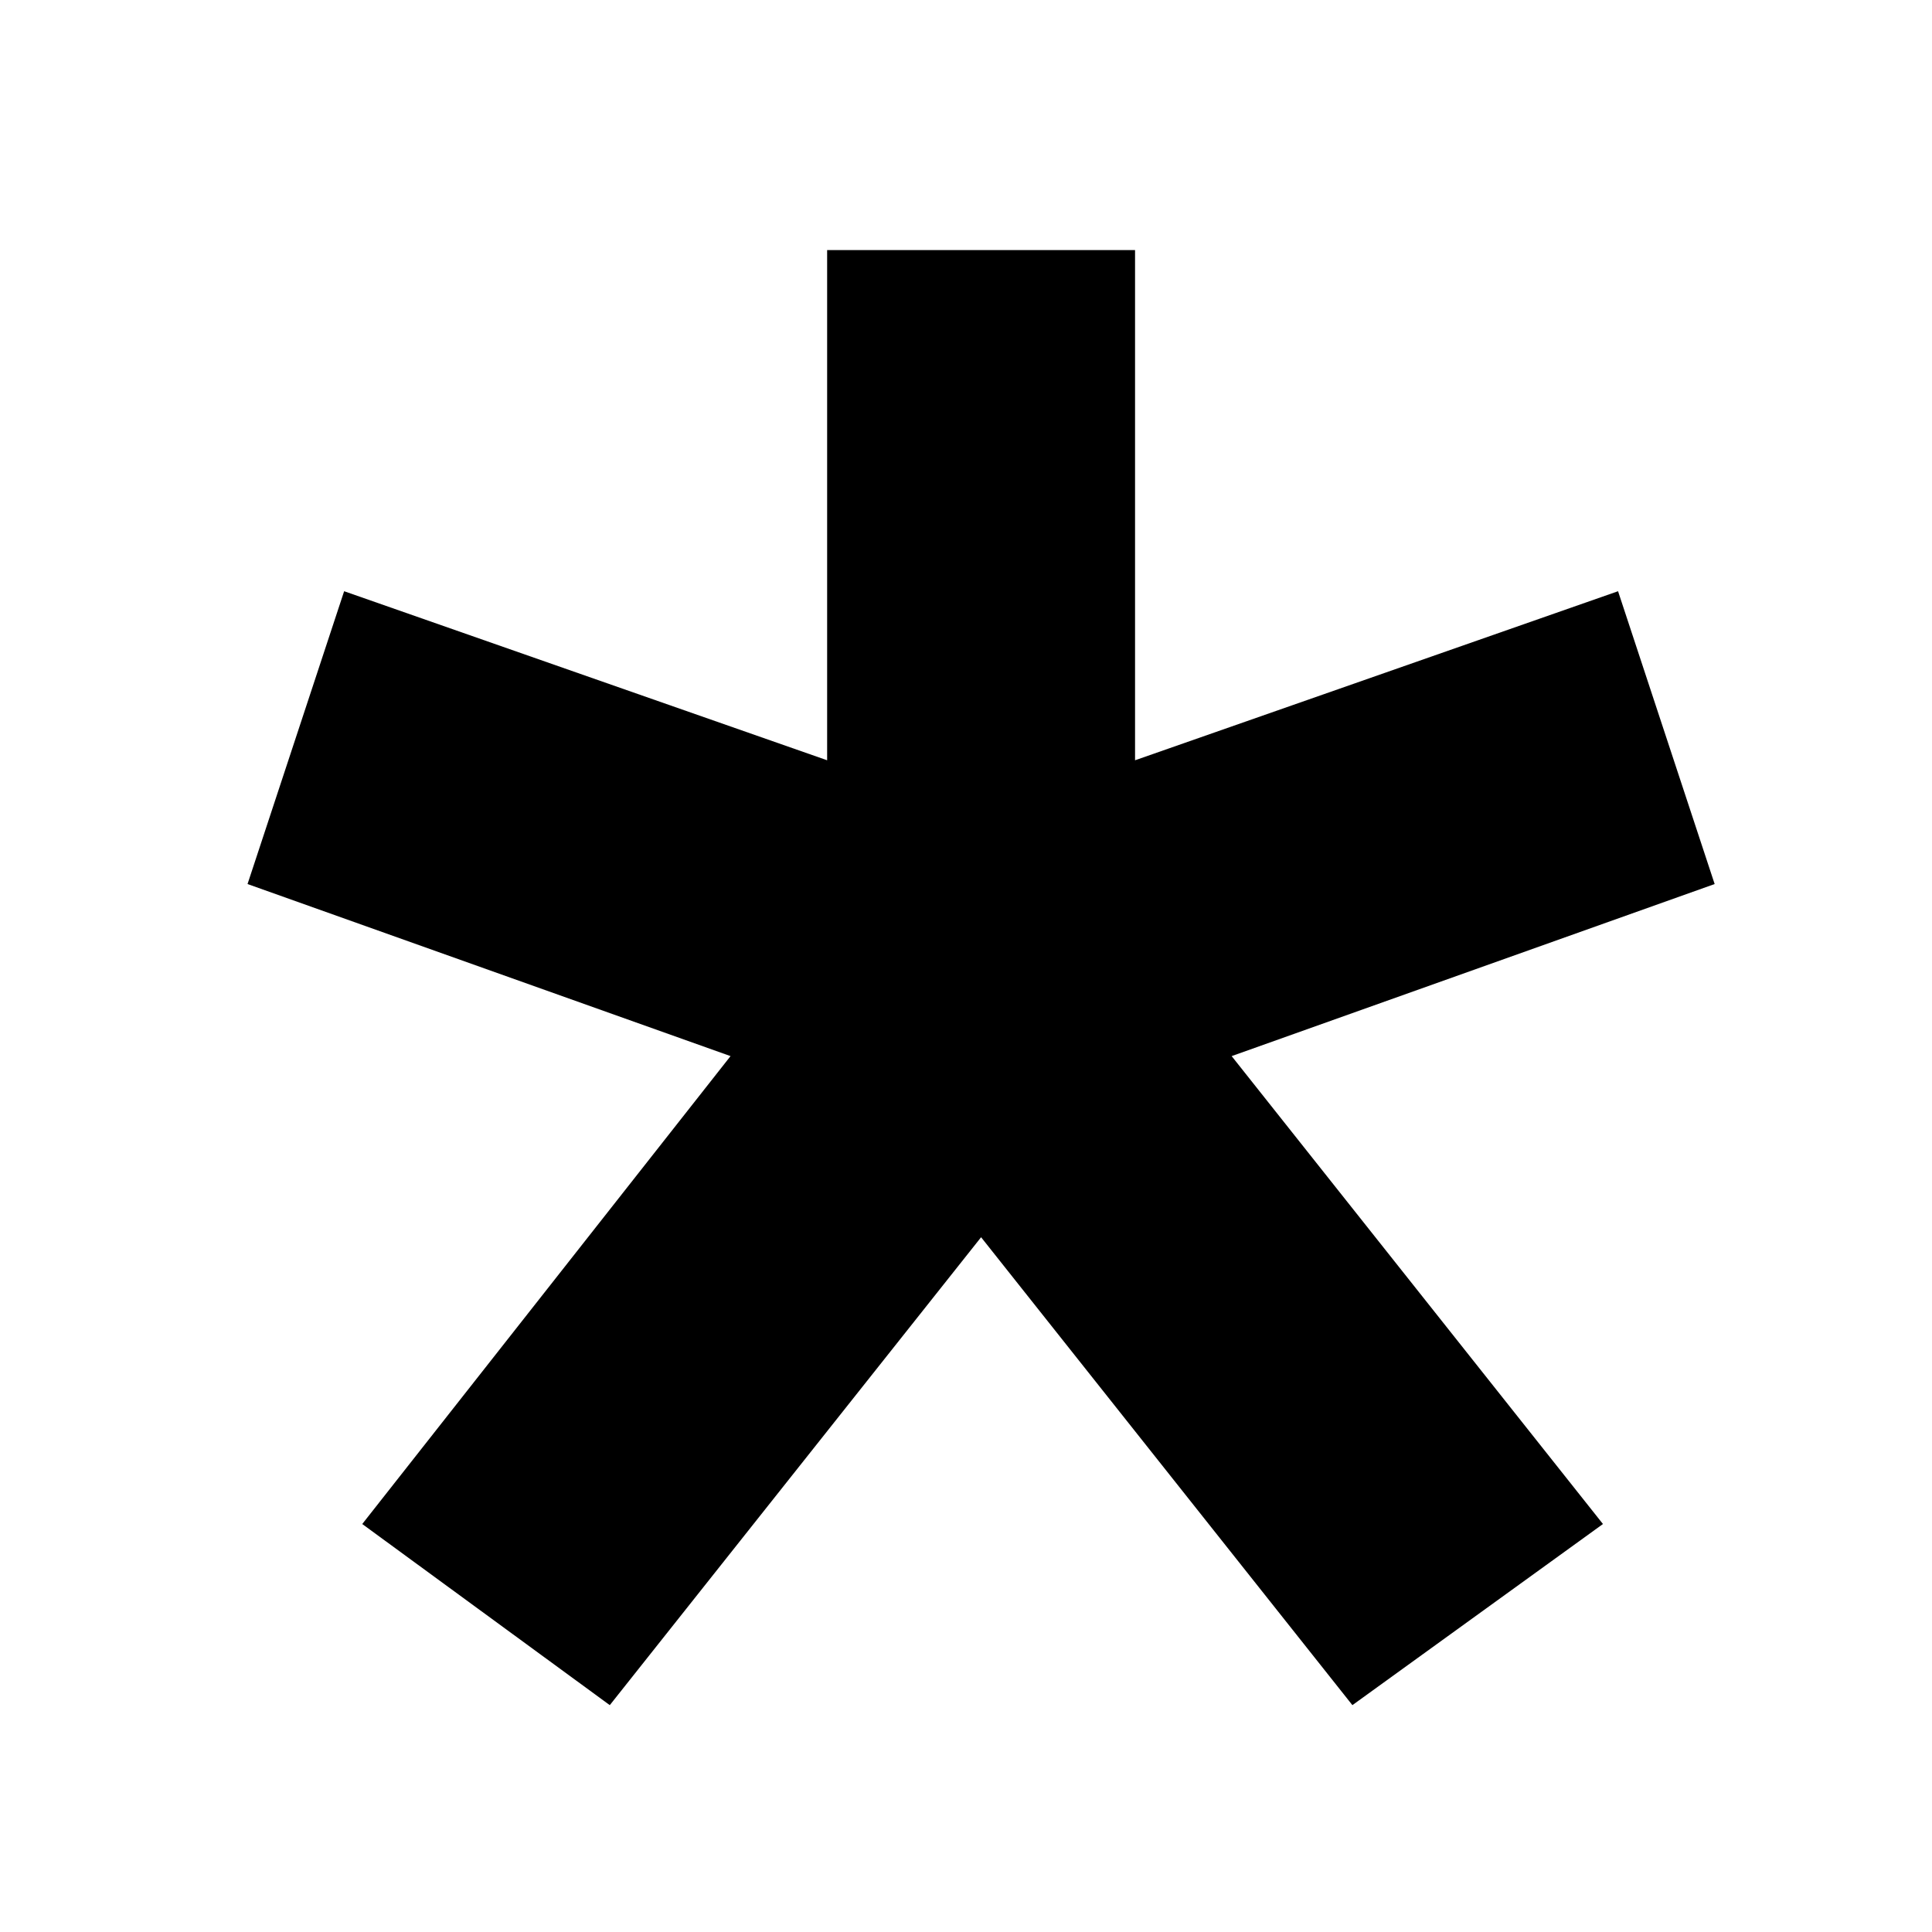 <?xml version="1.0" encoding="UTF-8"?><svg id="a" xmlns="http://www.w3.org/2000/svg" viewBox="0 0 128 128"><path d="M24,100.97l24.4-31-32-11.4,6.4-19.4,32,11.2V16.57h20.4V50.37l32-11.2,6.4,19.4-32,11.4,24.6,31-16.6,12-24.6-31-24.6,31-16.4-12Z"/></svg>